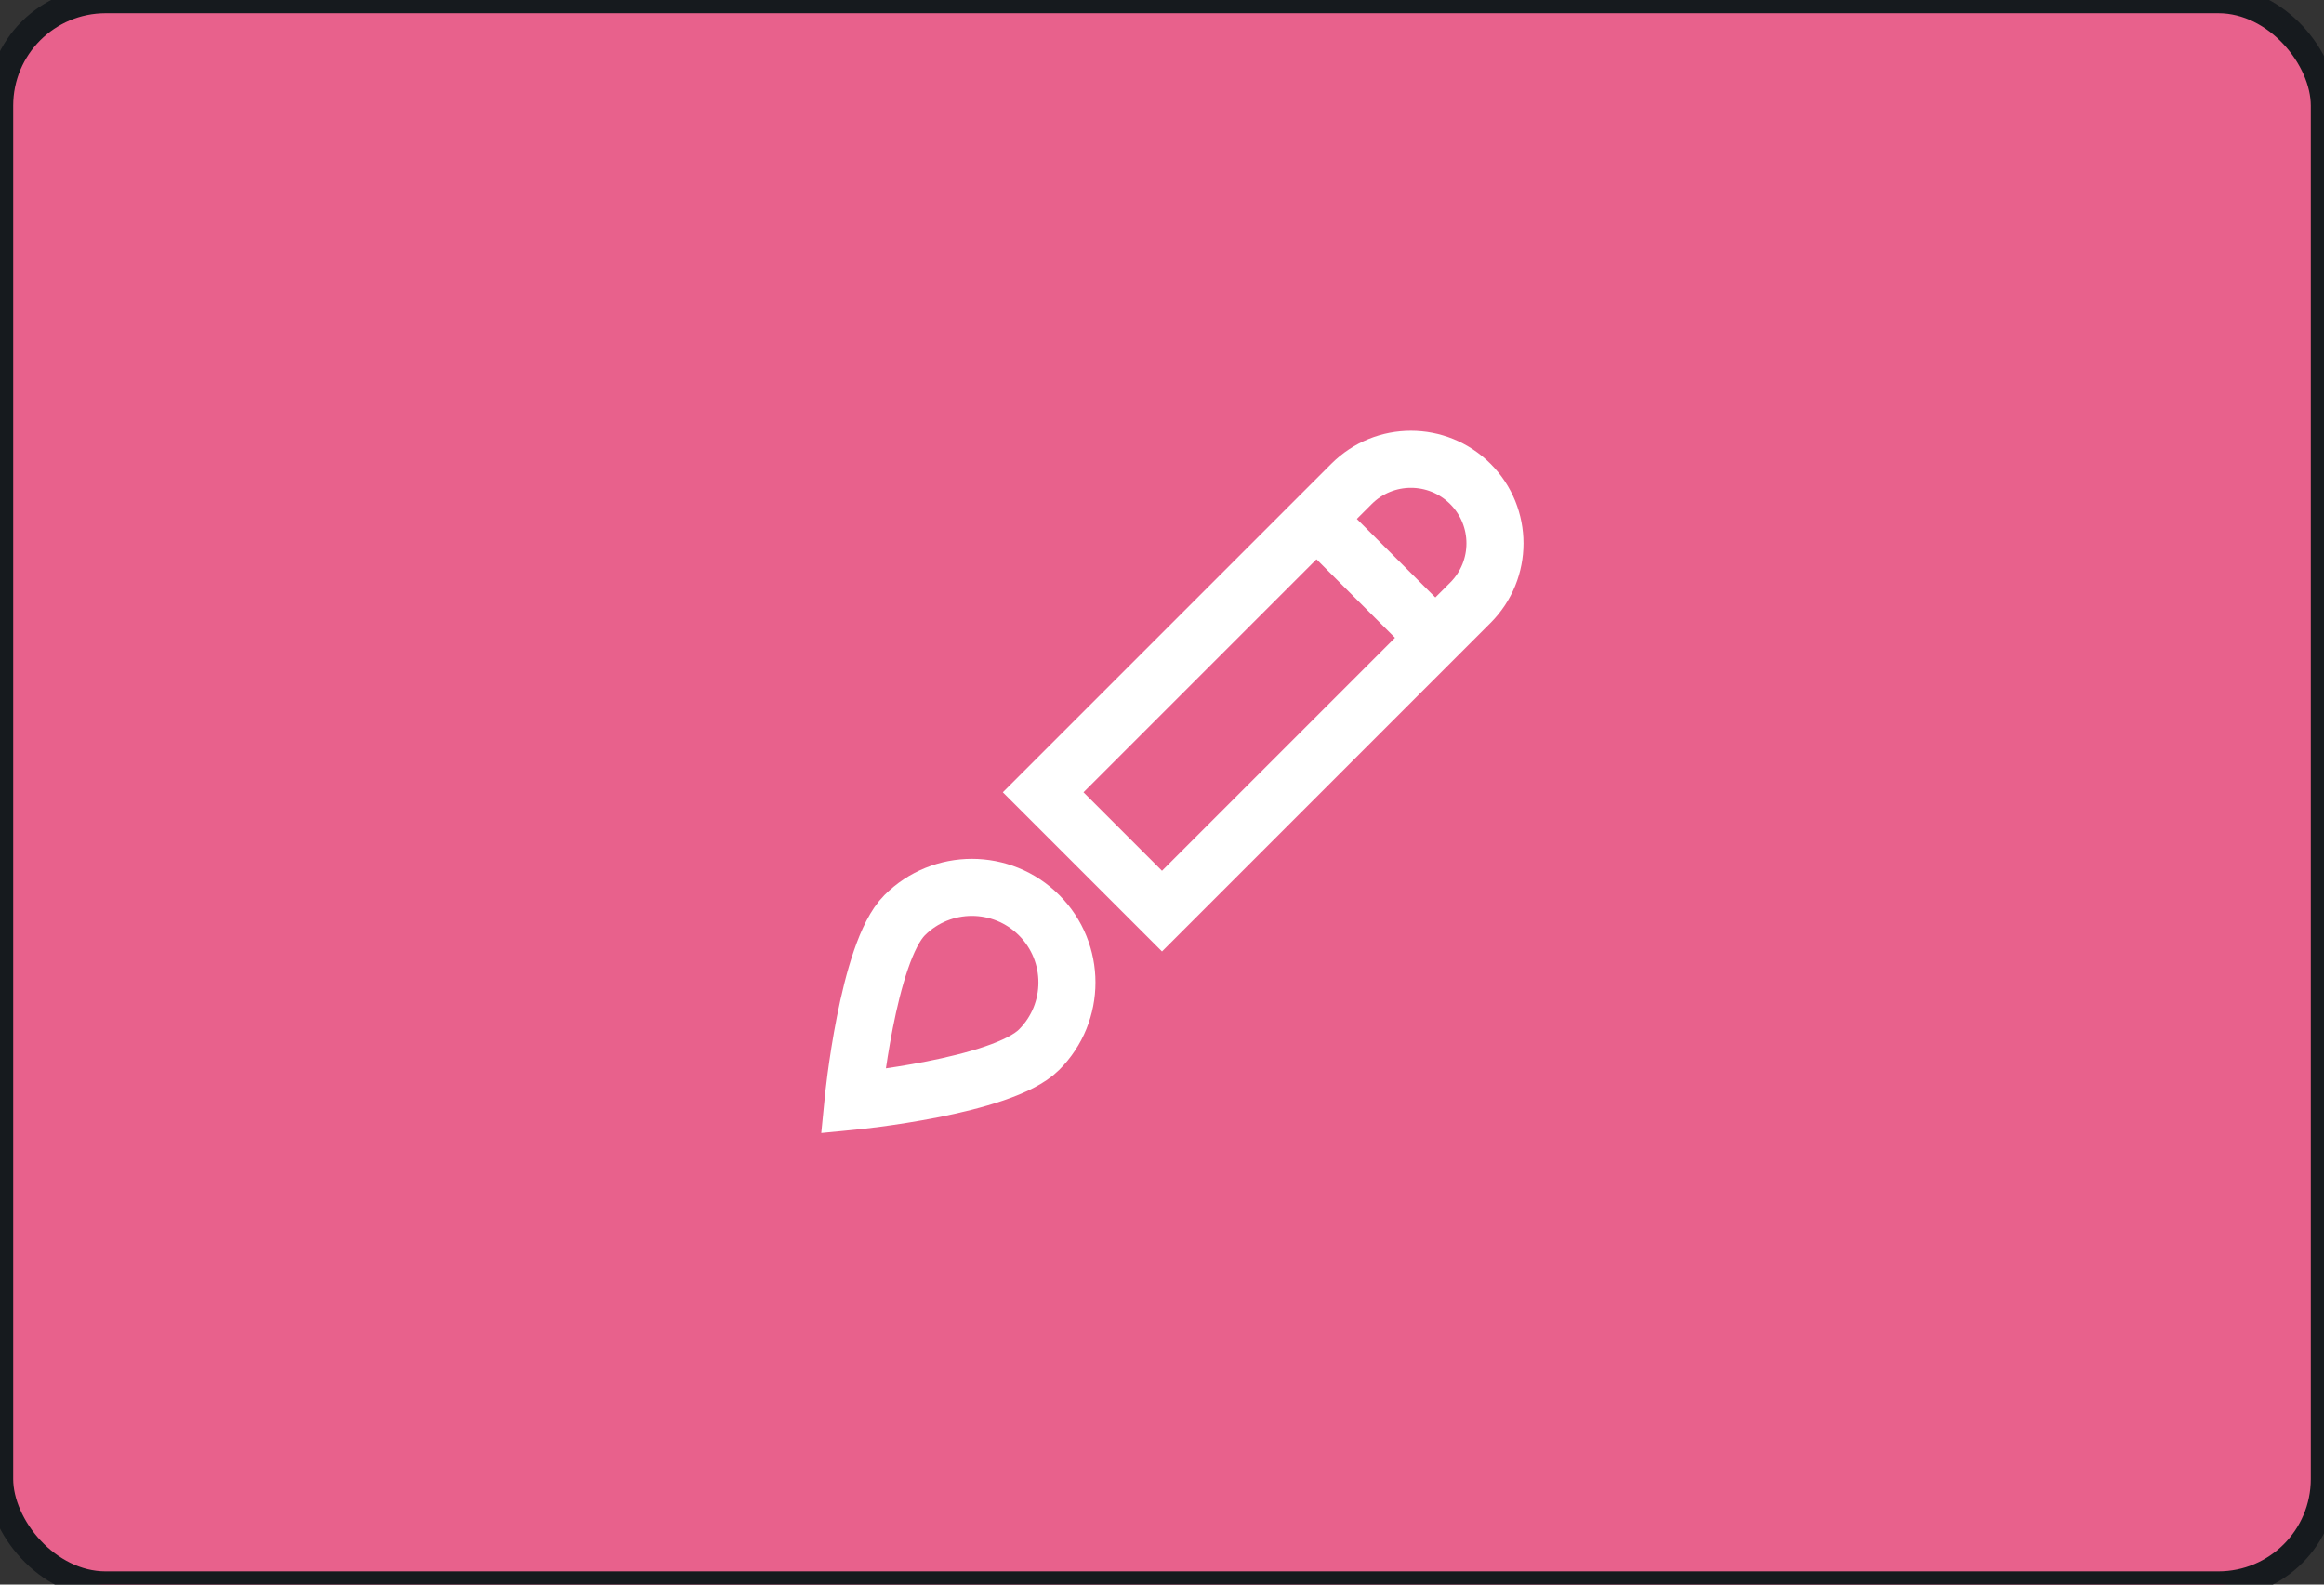 <svg width="88" height="60" viewBox="0 0 88 60" fill="none" xmlns="http://www.w3.org/2000/svg">
<rect x="0" y="0" width="88" height="60" fill="#333333" stroke="none"/>
<rect width="88" height="60" rx="4" fill="#E8618C"/>
<rect width="88" height="60" rx="4" stroke="#161A1E"/>
<path d="M49.85 19.65L54.35 24.15" stroke="white" stroke-width="2.16" stroke-miterlimit="10"/>
<path d="M44 34.5L39.5 30L51.176 18.324C52.419 17.081 54.433 17.081 55.676 18.324C56.919 19.567 56.919 21.581 55.676 22.824L44 34.5Z" stroke="white" stroke-width="2.16" stroke-miterlimit="10" stroke-linecap="round"/>
<path d="M34.255 34.655C35.661 33.249 37.94 33.249 39.346 34.655C40.752 36.061 40.752 38.34 39.346 39.746C37.939 41.152 32.3 41.7 32.3 41.7C32.3 41.7 32.848 36.061 34.255 34.655Z" stroke="white" stroke-width="2.16" stroke-miterlimit="10" stroke-linecap="round"/>
</svg>
